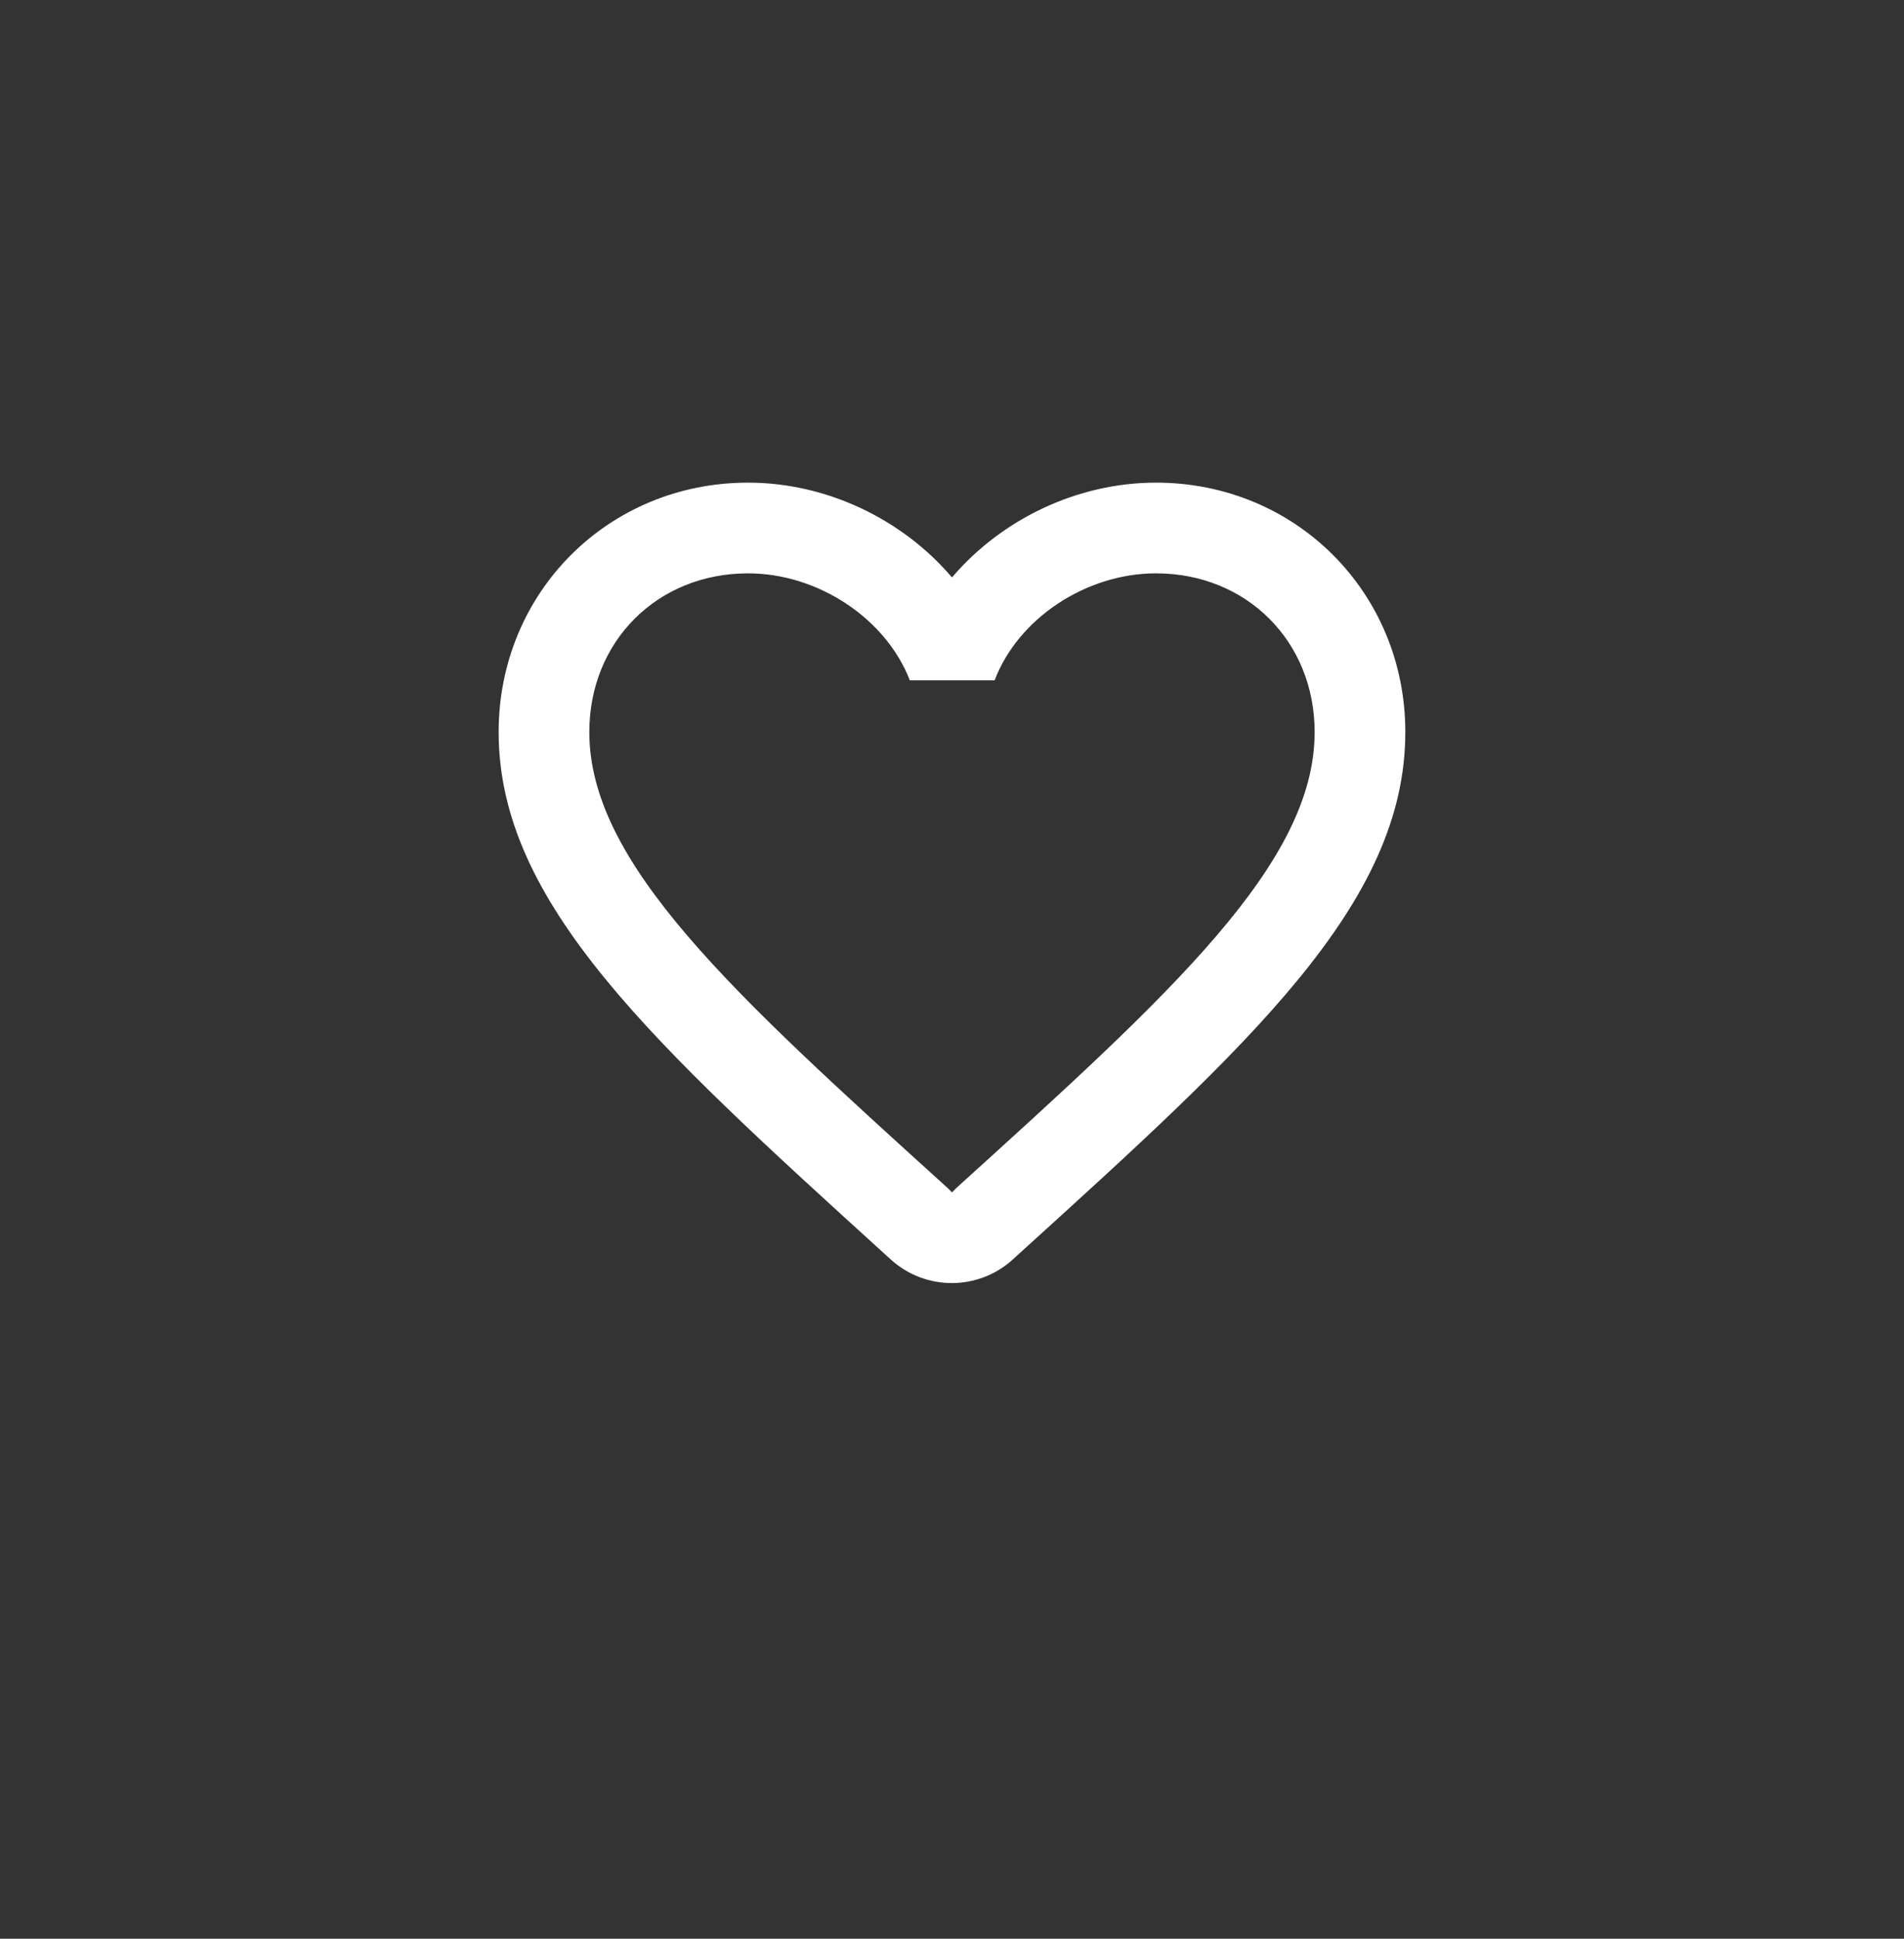 <svg width="56" height="57" viewBox="0 0 56 57" fill="none" xmlns="http://www.w3.org/2000/svg">
<rect x="0" y="0" width="56" height="57" fill="#333333" stroke="none"/>
<g clip-path="url(#clip0_4_1211)">
<path d="M34 14.19C31.68 14.19 29.453 15.27 28 16.977C26.547 15.27 24.32 14.19 22 14.19C17.893 14.19 14.666 17.417 14.666 21.523C14.666 26.563 19.2 30.67 26.067 36.91L26.205 37.035C27.224 37.955 28.774 37.952 29.788 37.029L29.933 36.897C36.8 30.67 41.333 26.563 41.333 21.523C41.333 17.417 38.106 14.19 34 14.19ZM28.133 34.923L28 35.057L27.866 34.923C21.52 29.177 17.333 25.377 17.333 21.523C17.333 18.857 19.333 16.857 22 16.857C24.053 16.857 26.053 18.177 26.76 20.003H29.253C29.947 18.177 31.947 16.857 34 16.857C36.666 16.857 38.666 18.857 38.666 21.523C38.666 25.377 34.48 29.177 28.133 34.923Z" fill="white"/>
</g>
<defs>
<clipPath id="clip0_4_1211">
<rect x="12" y="10.19" width="32" height="32" rx="16" fill="white"/>
</clipPath>
</defs>
</svg>
